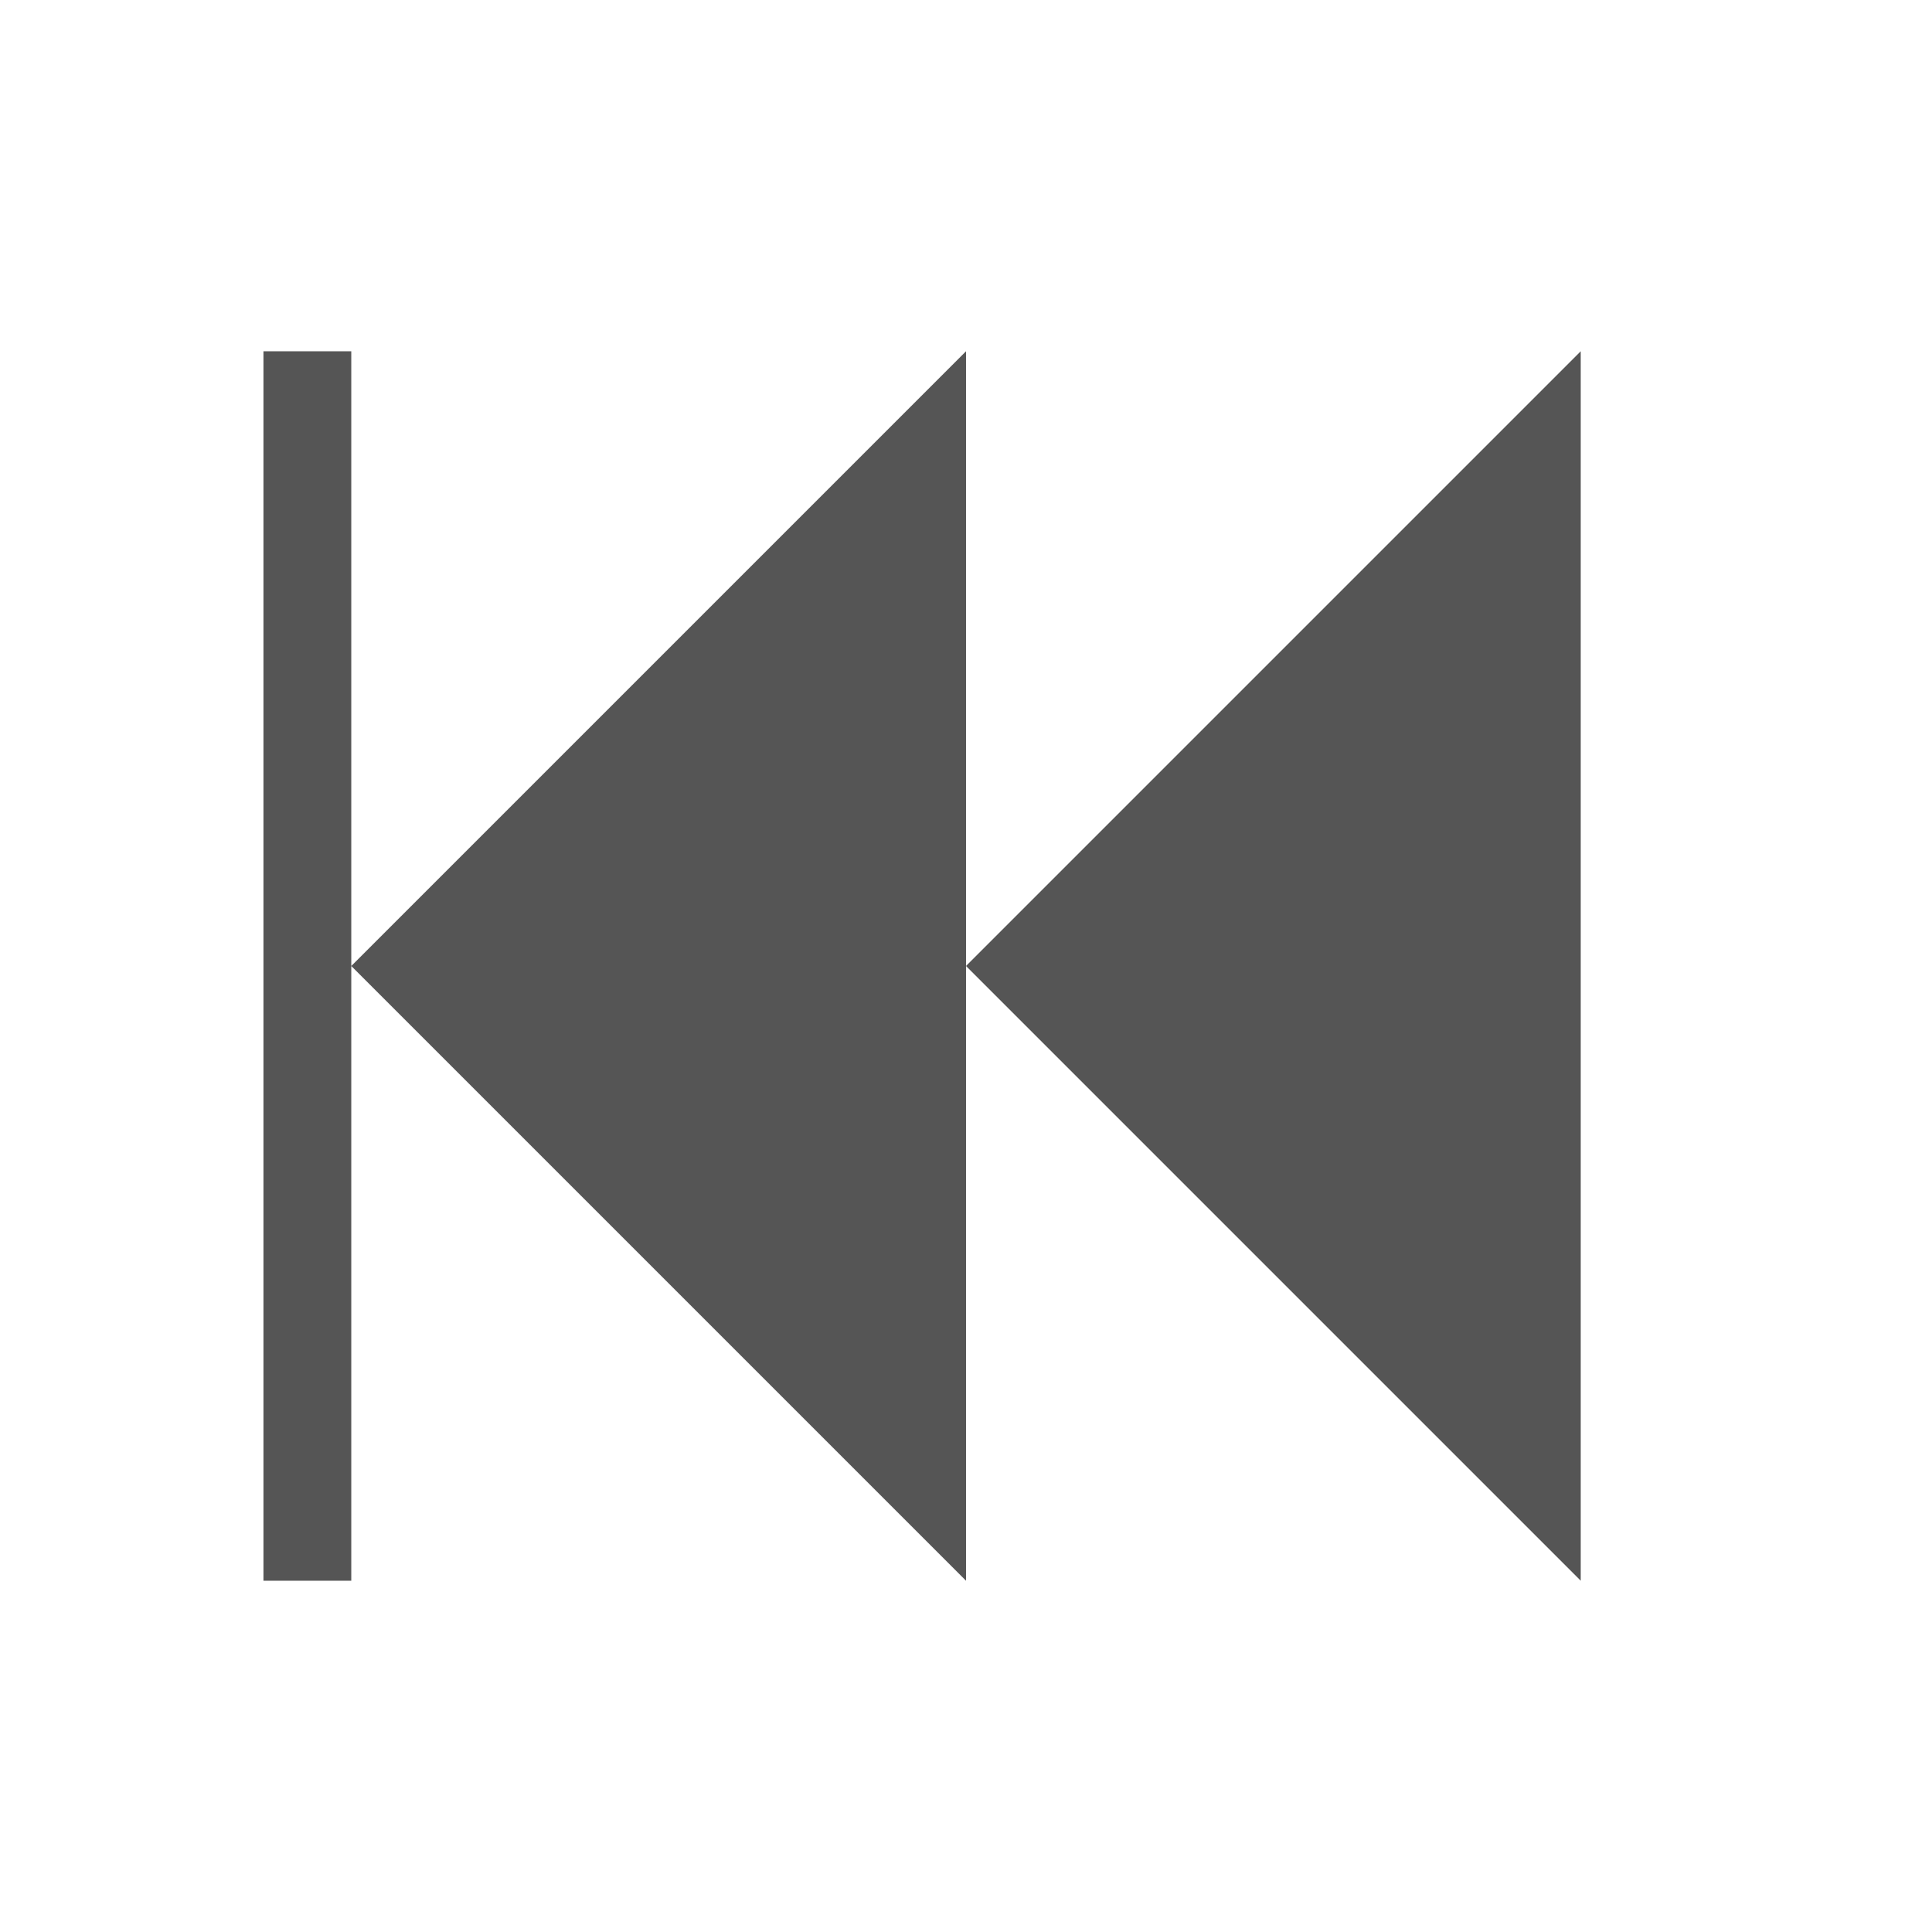 <svg xmlns="http://www.w3.org/2000/svg" viewBox="0 0 22 22">
<path style="fill:#555555#2d2d2d#bada55" d="m 18,18 0,-14 -7,7 7,7 z m -7,-7 0,-7 -7,7 7,7 0,-7 z M 4,11 4,4 3,4 3,18 4,18 4,11 z"/>
</svg>
